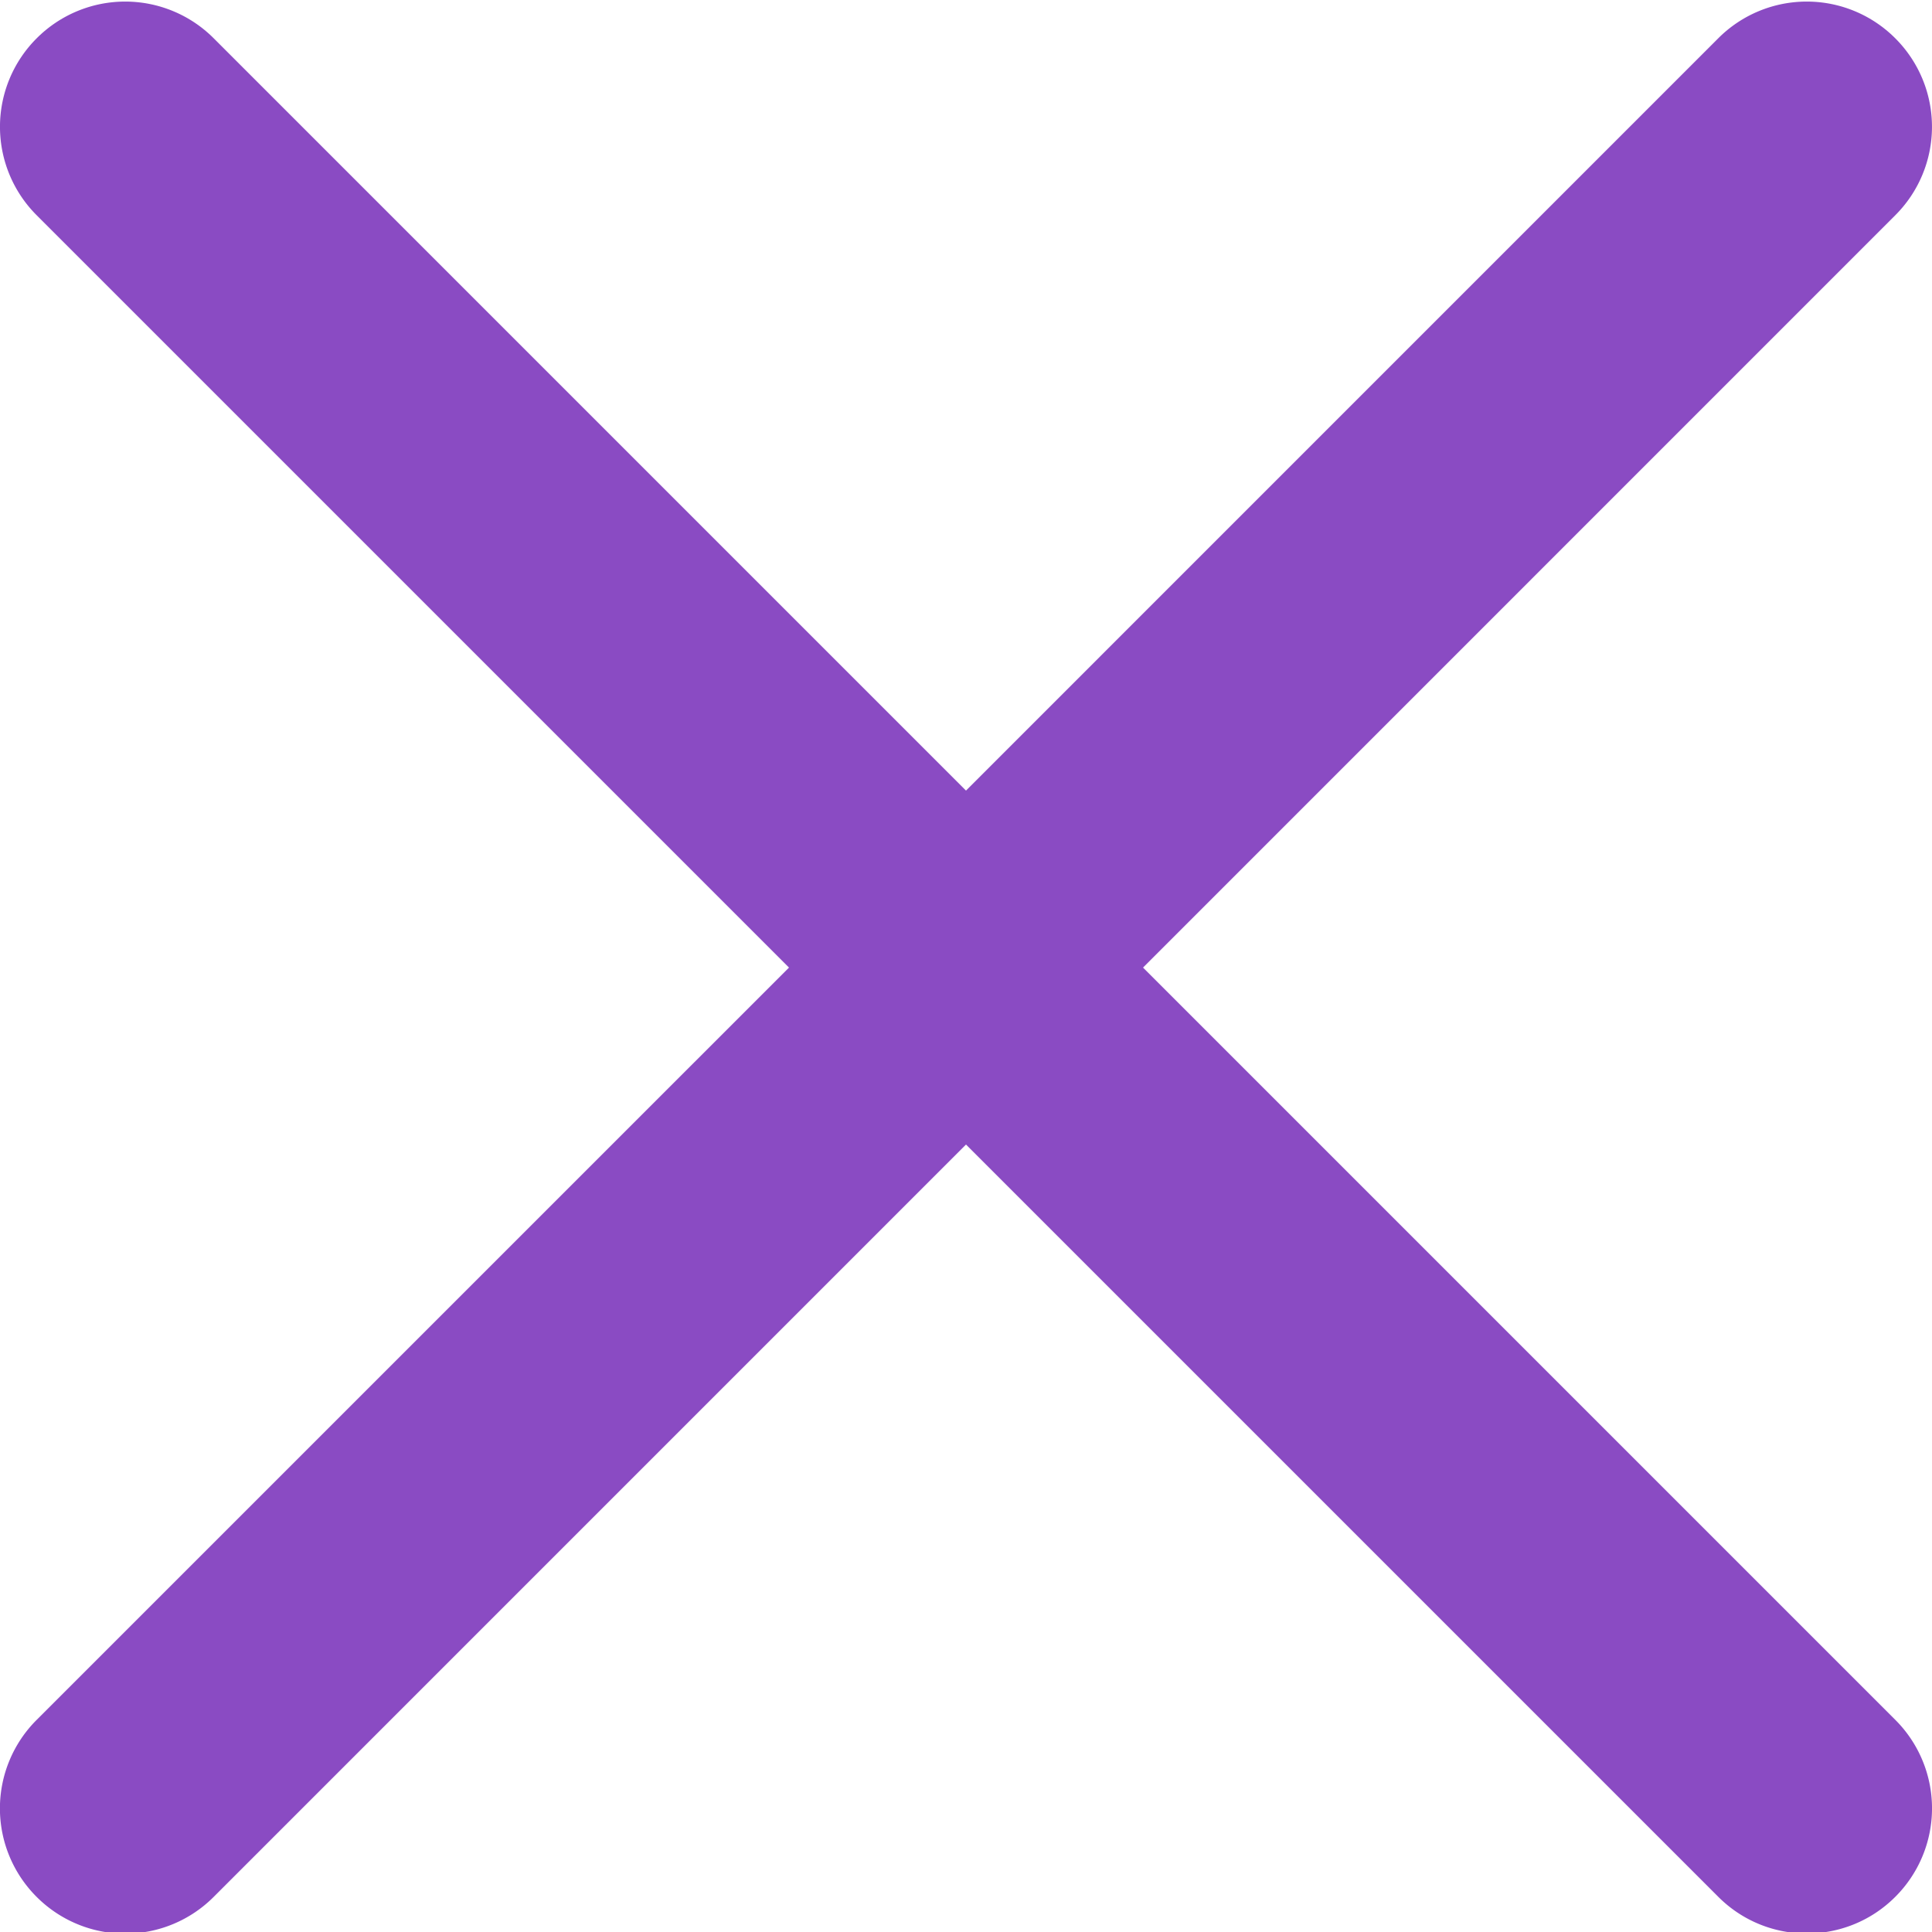 <svg width="49" height="49" fill="none" xmlns="http://www.w3.org/2000/svg"><g clip-path="url(#clip0)"><path d="M28.99 24.54L48.068 5.46a3.17 3.17 0 0 0 0-4.489 3.171 3.171 0 0 0-4.489 0L24.5 20.051 5.42.971a3.171 3.171 0 0 0-4.489 0 3.17 3.17 0 0 0 0 4.489l19.08 19.08L.93 43.62a3.17 3.17 0 0 0 0 4.49 3.17 3.17 0 0 0 4.489 0L24.5 29.028l19.08 19.08c.62.62 1.432.93 2.244.93.813 0 1.626-.31 2.245-.93a3.17 3.17 0 0 0 0-4.489l-19.08-19.08z" fill="#8A4BC3"/></g><defs><clipPath id="clip0"><path fill="#fff" d="M0 0h49v49H0z"/></clipPath></defs></svg>